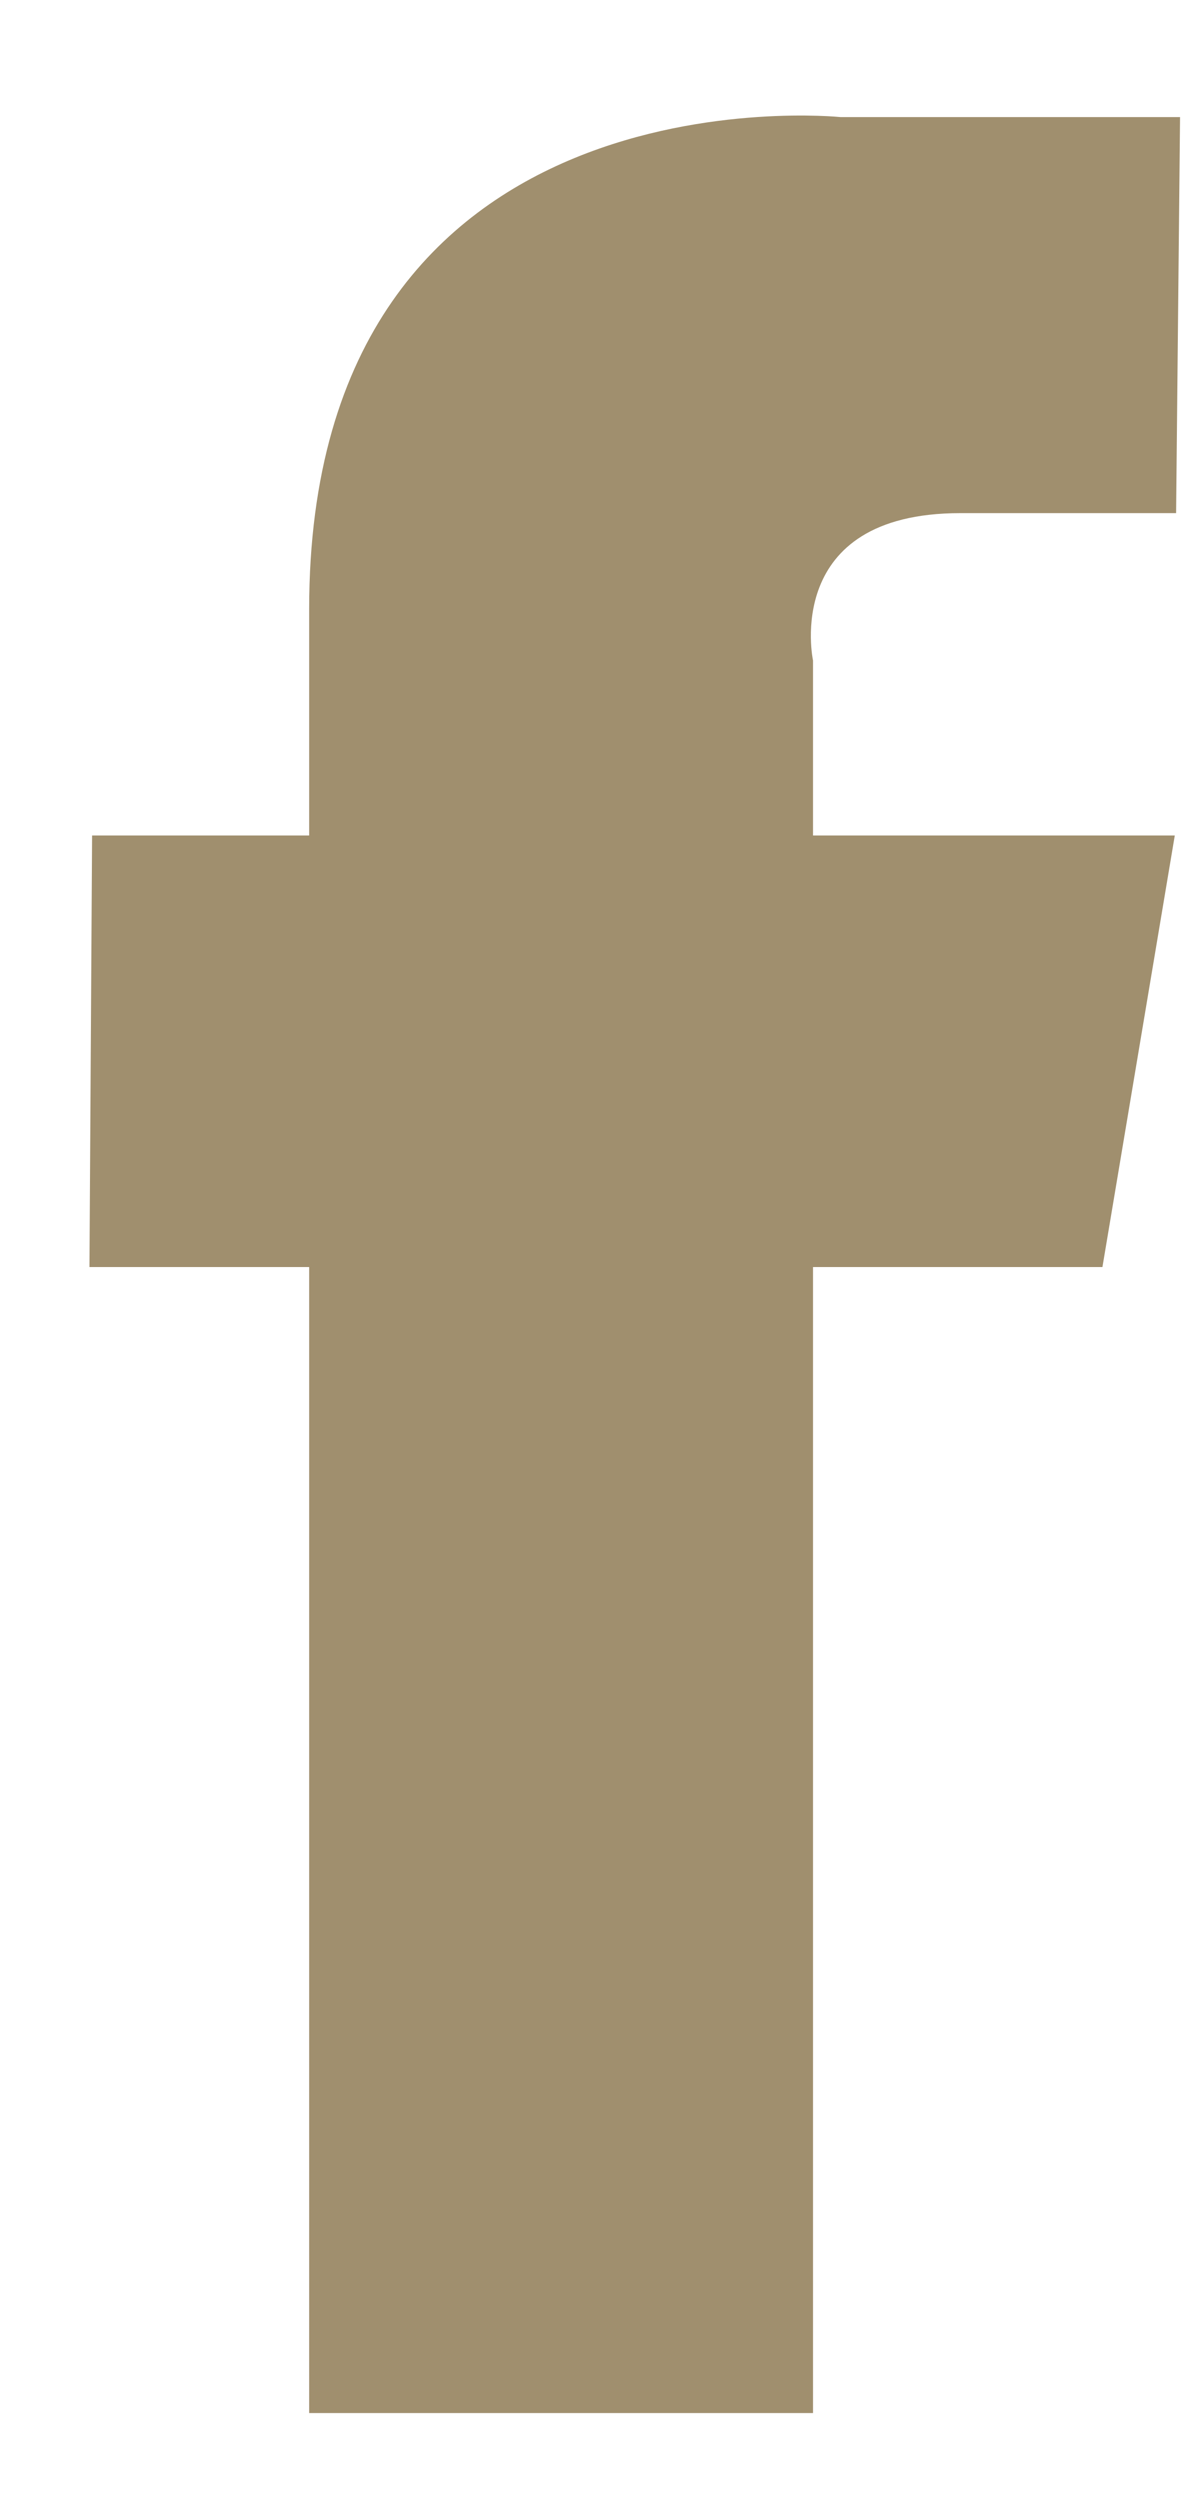 <svg xmlns="http://www.w3.org/2000/svg" width="9" height="19" viewBox="0 0 9 19"><path fill="#a08f6e" d="M8.97.89H6.39S2.35.47 2.35 4.63v1.72H.7L.68 9.63h1.67v8.71h3.83V9.63h2.2l.55-3.28H6.18V5.02S5.94 3.9 7.3 3.9h1.64z"/></svg>